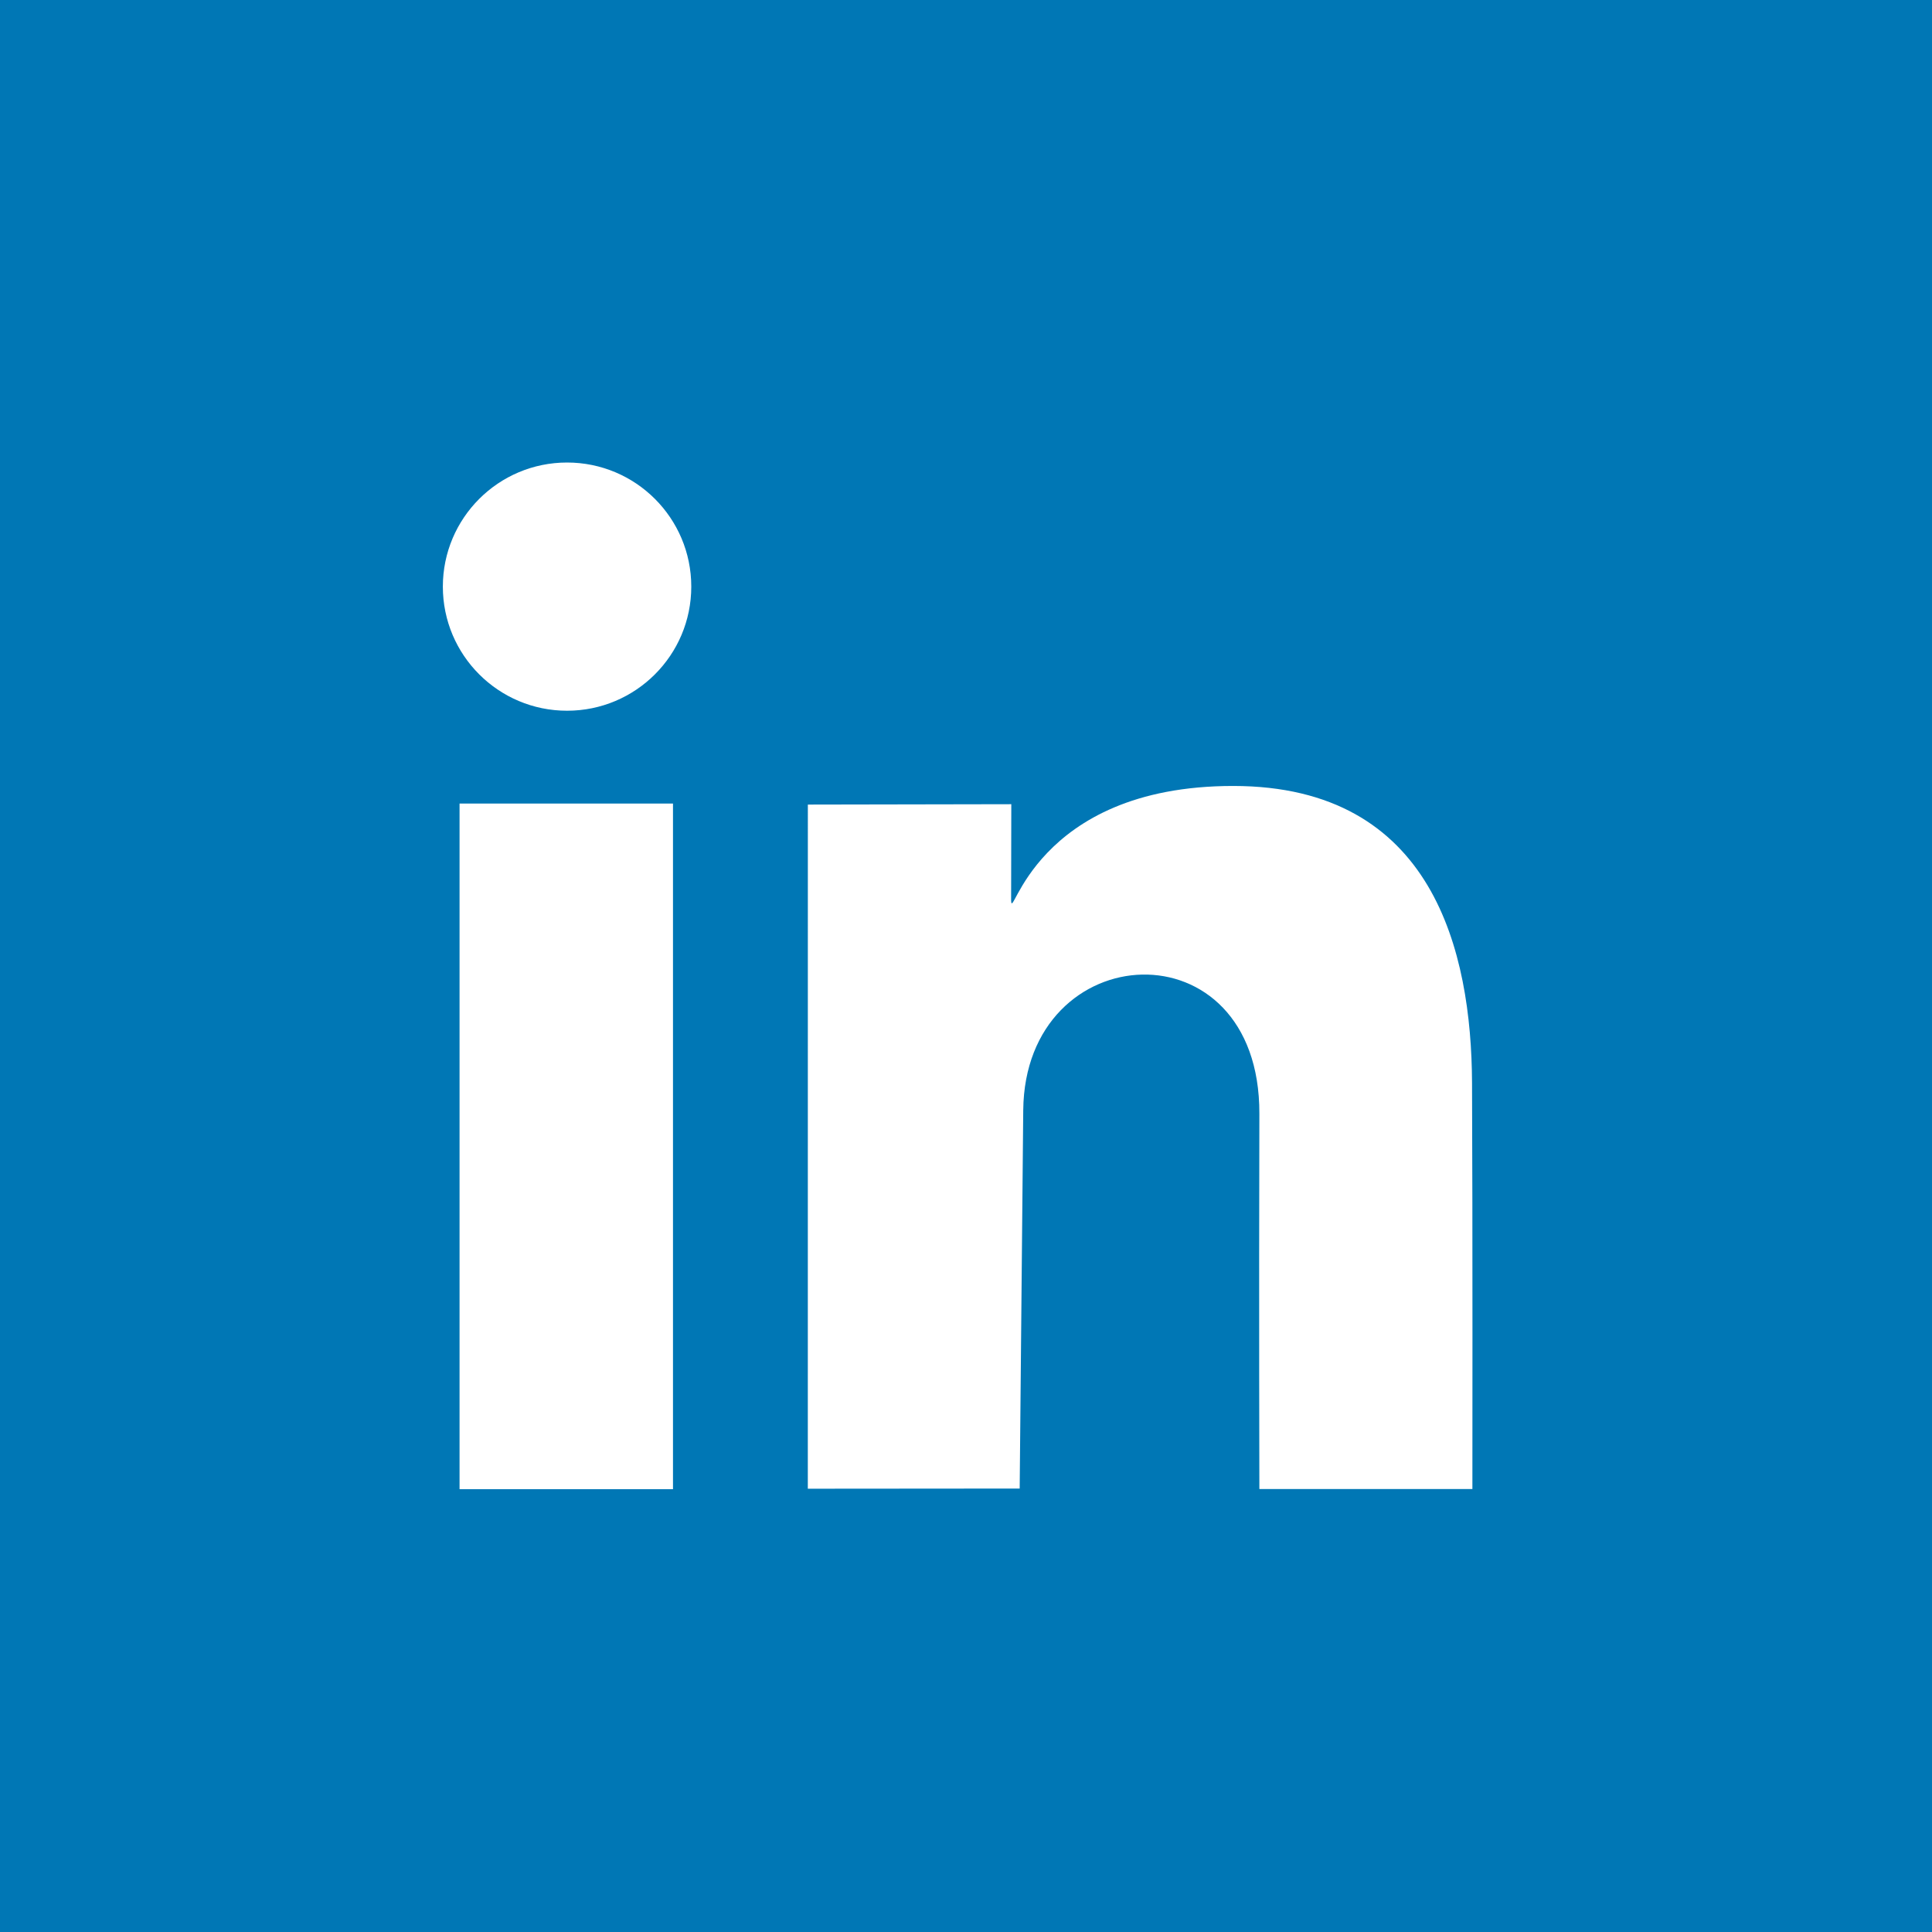 <?xml version="1.0" encoding="UTF-8" standalone="no"?>
<svg
   xmlns:dc="http://purl.org/dc/elements/1.1/"
   xmlns:cc="http://creativecommons.org/ns#"
   xmlns:rdf="http://www.w3.org/1999/02/22-rdf-syntax-ns#"
   xmlns:svg="http://www.w3.org/2000/svg"
   xmlns="http://www.w3.org/2000/svg"
   viewBox="0 0 885.827 885.827"
   height="250mm"
   width="250mm"
   version="1.1"
   id="svg5291">
  <rect x="0" y="0" width="885.827" height="885.827" fill="#333333" stroke="none"/>
  <defs
     id="defs5295" />
  <rect
     y="0.001"
     x="0"
     height="885.827"
     width="885.827"
     id="rect5301"
     style="fill:#0077b5;fill-opacity:1;stroke:none;stroke-opacity:1" />
  <ellipse
     ry="56.901"
     rx="56.952"
     cy="268.97"
     cx="260.001"
     id="path5843"
     style="fill:#ffffff;fill-opacity:1;stroke:none;stroke-opacity:1" />
  <rect
     y="368.43"
     x="210.706"
     height="314.368"
     width="97.861"
     id="rect5845"
     style="fill:#ffffff;fill-opacity:1;stroke:none;stroke-opacity:1" />
  <path
     id="path5879"
     d="m 463.602,412.719 c 0.285,11.908 10.064,-52.406 101.904,-52.353 91.84,0.053 109.121,76.238 109.426,135.955 0.305,59.717 0.166,186.401 0.166,186.401 l -97.672,0 c 0,0 -0.234,-84.259 0,-172.115 0.234,-87.856 -107.529,-81.649 -108.267,-1.55 -0.738,80.099 -1.63,173.445 -1.63,173.445 l -97.14,0.078 0.017,-313.683 93.281,-0.171 z"
     style="fill:#ffffff;fill-opacity:1;fill-rule:evenodd;stroke:none;stroke-width:1px;stroke-linecap:butt;stroke-linejoin:miter;stroke-opacity:1" />
</svg>
